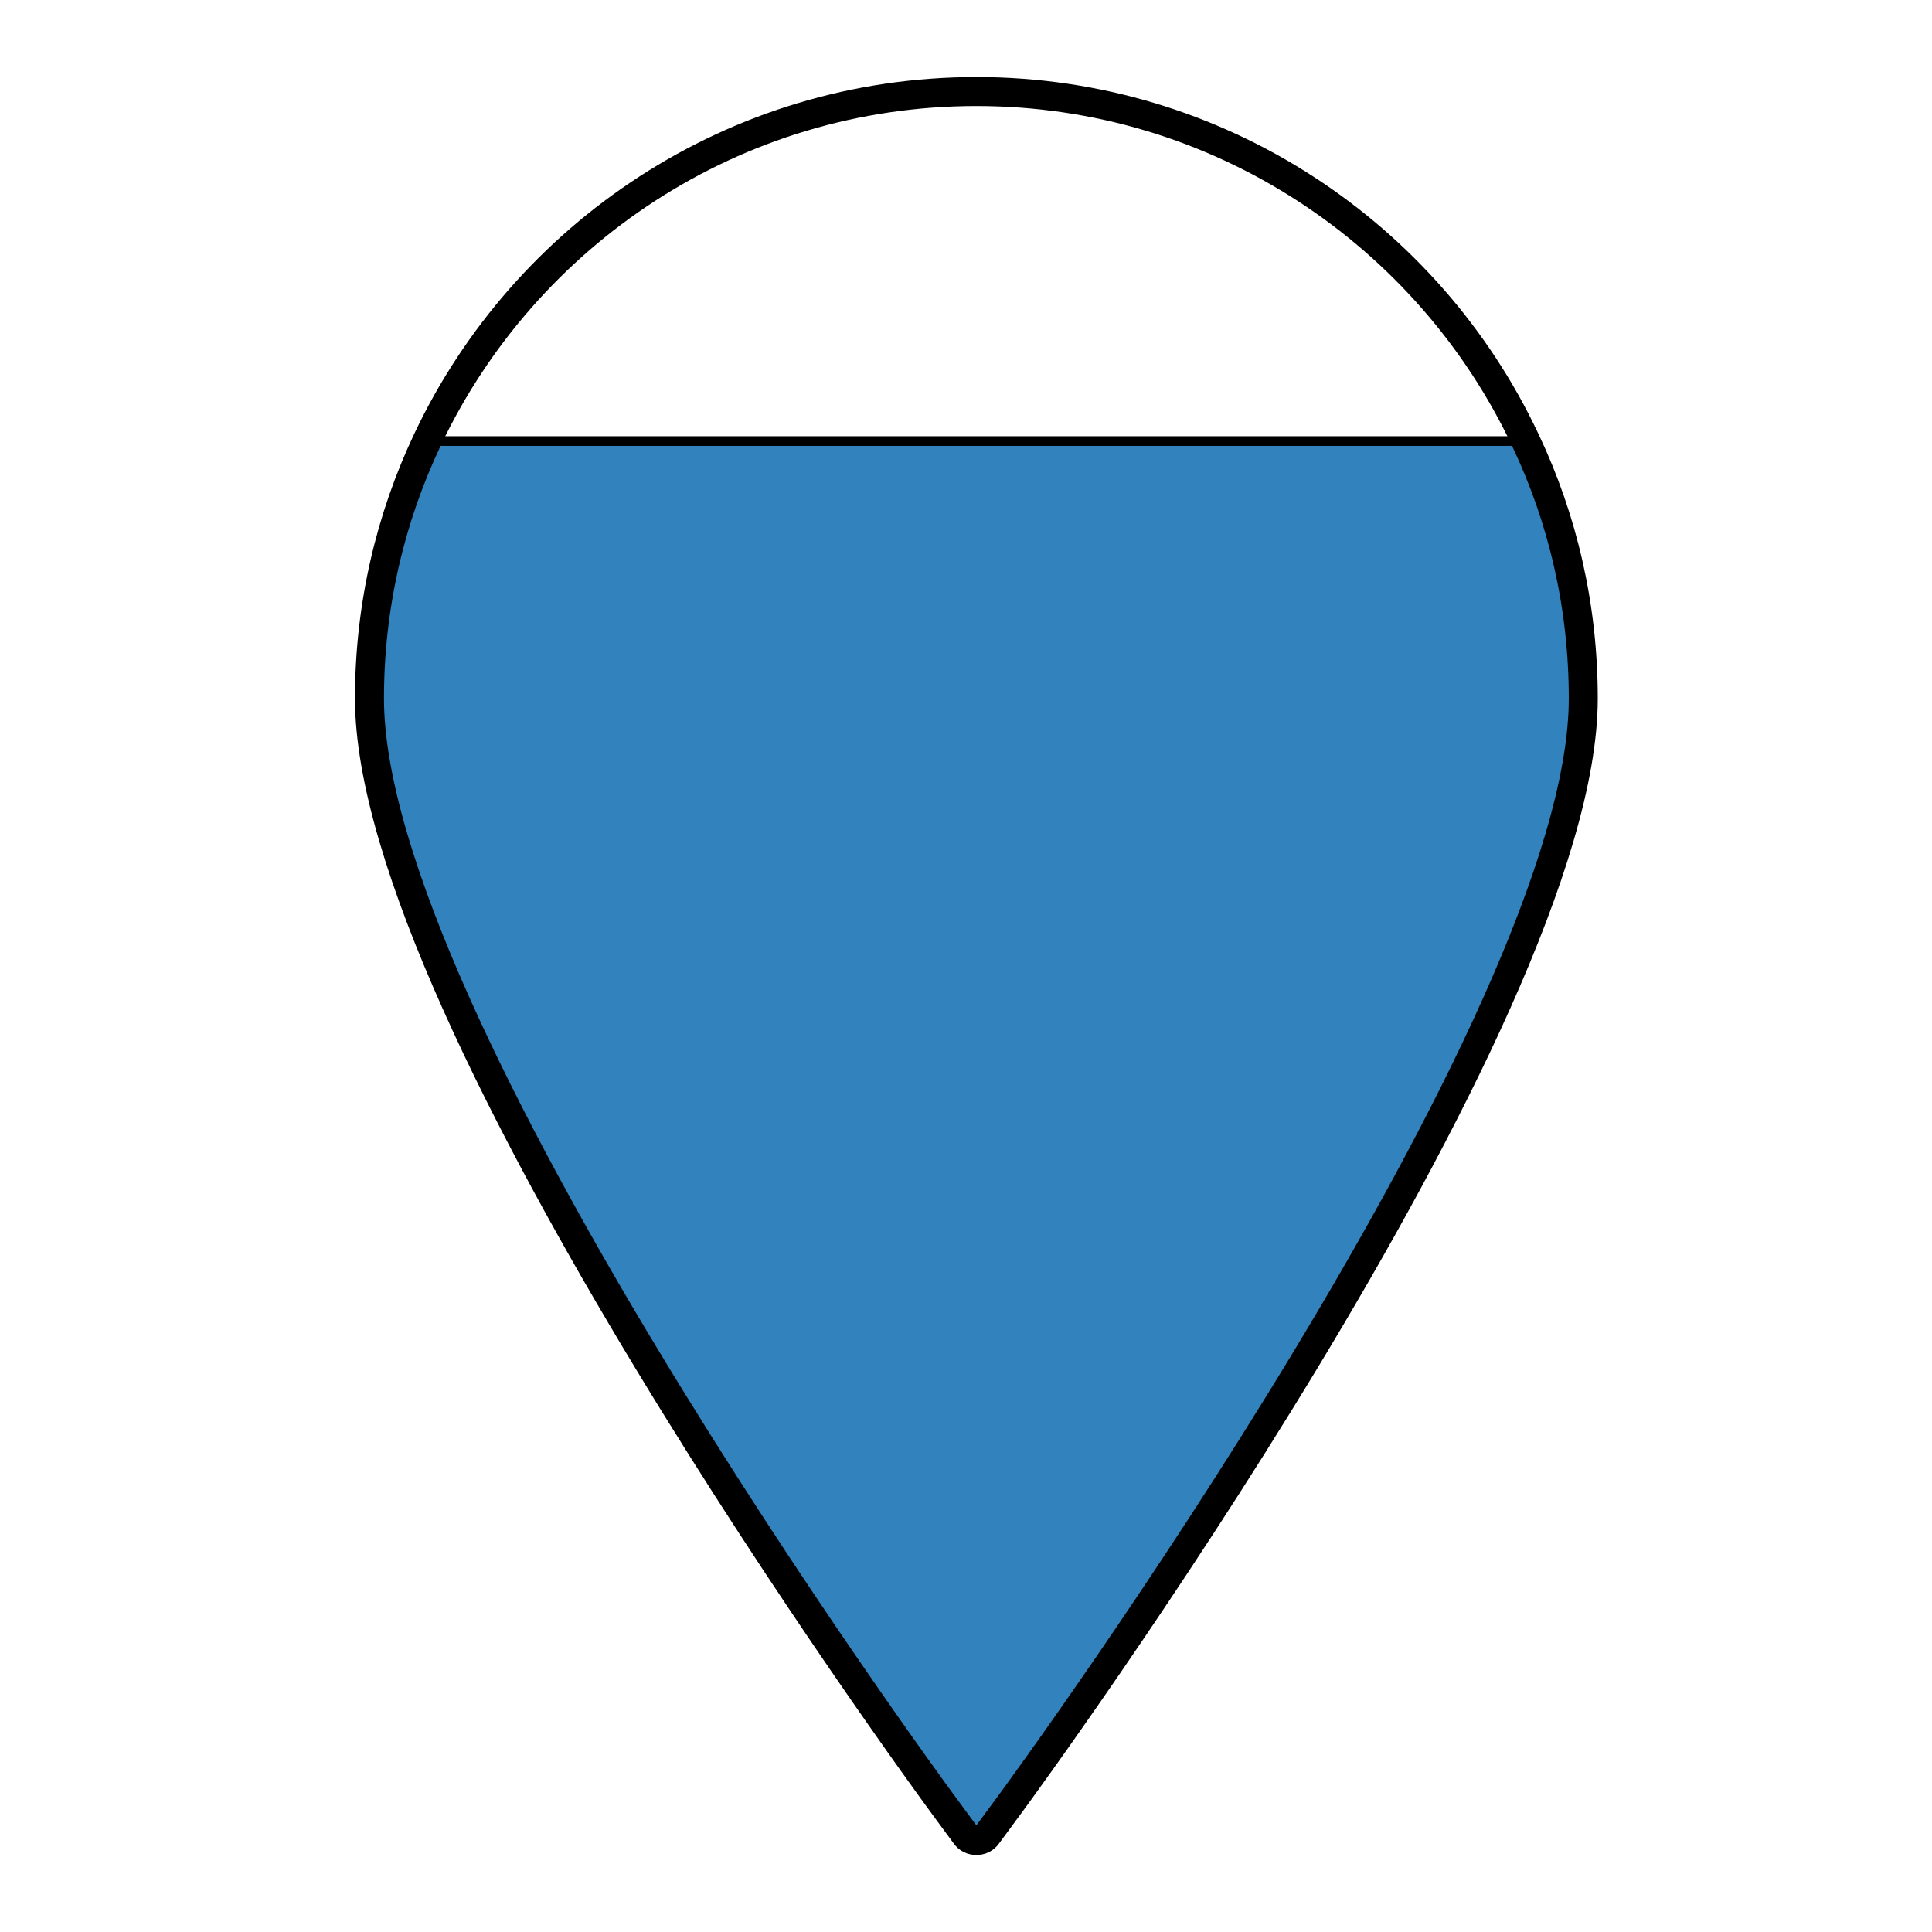 <?xml version="1.0" encoding="utf-8"?>
<!-- Generator: Adobe Illustrator 16.0.0, SVG Export Plug-In . SVG Version: 6.00 Build 0)  -->
<!DOCTYPE svg PUBLIC "-//W3C//DTD SVG 1.1//EN" "http://www.w3.org/Graphics/SVG/1.1/DTD/svg11.dtd">
<svg version="1.1" id="Icons" xmlns="http://www.w3.org/2000/svg" xmlns:xlink="http://www.w3.org/1999/xlink" x="0px" y="0px"
	 width="100px" height="100px" viewBox="0 0 100 100" enable-background="new 0 0 100 100" xml:space="preserve">
<g id="XMLID_2_">
	<g>
		<path fill="#3182BD" d="M52.239,93.435l-1.14,1.547c-0.126,0.184-0.337,0.282-0.562,0.282c-0.225,0-0.436-0.099-0.562-0.282
			l-1.14-1.547c-1.21-1.646-29.711-40.613-29.711-57.284c0-4.797,1.083-9.341,3.01-13.407l0.169,0.084h56.552l0.099-0.042
			c1.927,4.052,2.996,8.582,2.996,13.365C81.95,52.821,53.449,91.788,52.239,93.435z"/>
	</g>
	<g>
		<path fill="none" stroke="#000000" stroke-width="1.5" stroke-miterlimit="10" d="M78.954,22.786
			C73.932,12.123,63.071,4.737,50.537,4.737s-23.366,7.372-28.403,18.007c-1.927,4.065-3.01,8.609-3.01,13.407
			c0,16.67,28.501,55.637,29.711,57.284l1.14,1.547c0.126,0.184,0.337,0.282,0.562,0.282c0.226,0,0.437-0.099,0.562-0.282
			l1.14-1.547c1.21-1.646,29.711-40.613,29.711-57.284C81.95,31.368,80.881,26.838,78.954,22.786z"/>
		<line fill="none" stroke="#000000" stroke-width="0.5" stroke-miterlimit="10" x1="22.303" y1="22.829" x2="78.855" y2="22.829"/>
	</g>
</g>
</svg>

